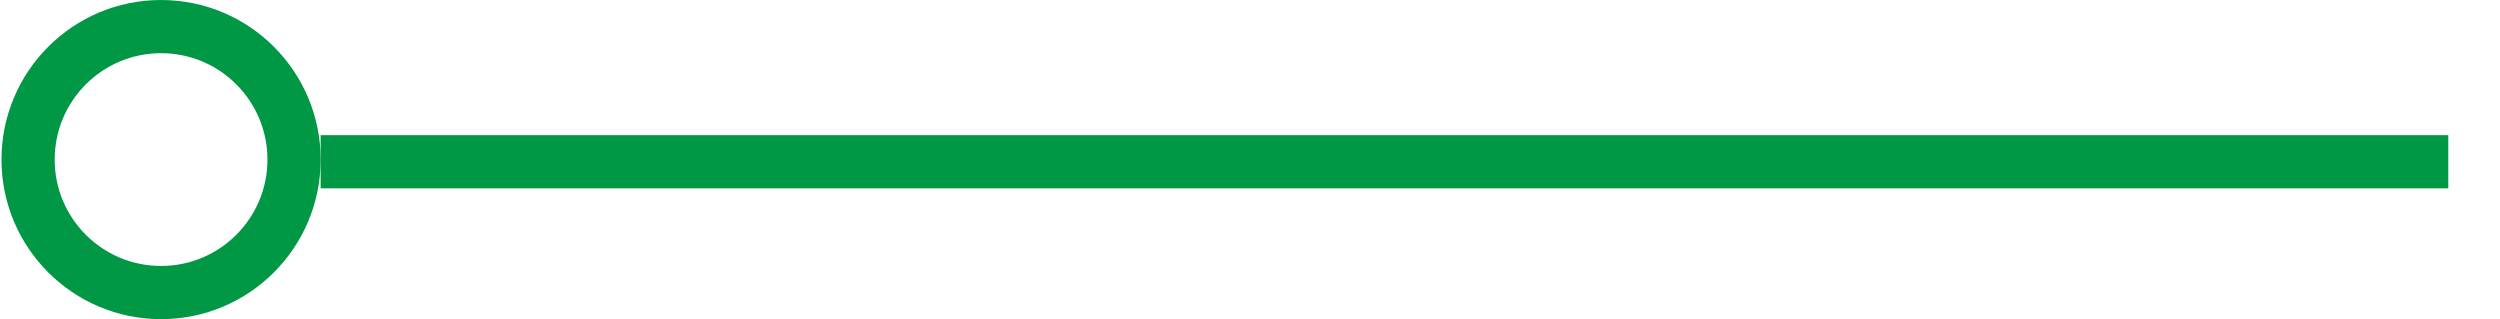 <svg width="47" height="6" viewBox="0 0 47 6" fill="none" xmlns="http://www.w3.org/2000/svg">
<path d="M46.028 3.041H6.028" stroke="#009845"/>
<circle r="2.5" transform="matrix(-1 0 0 1 3.028 3)" stroke="#009845"/>
</svg>
